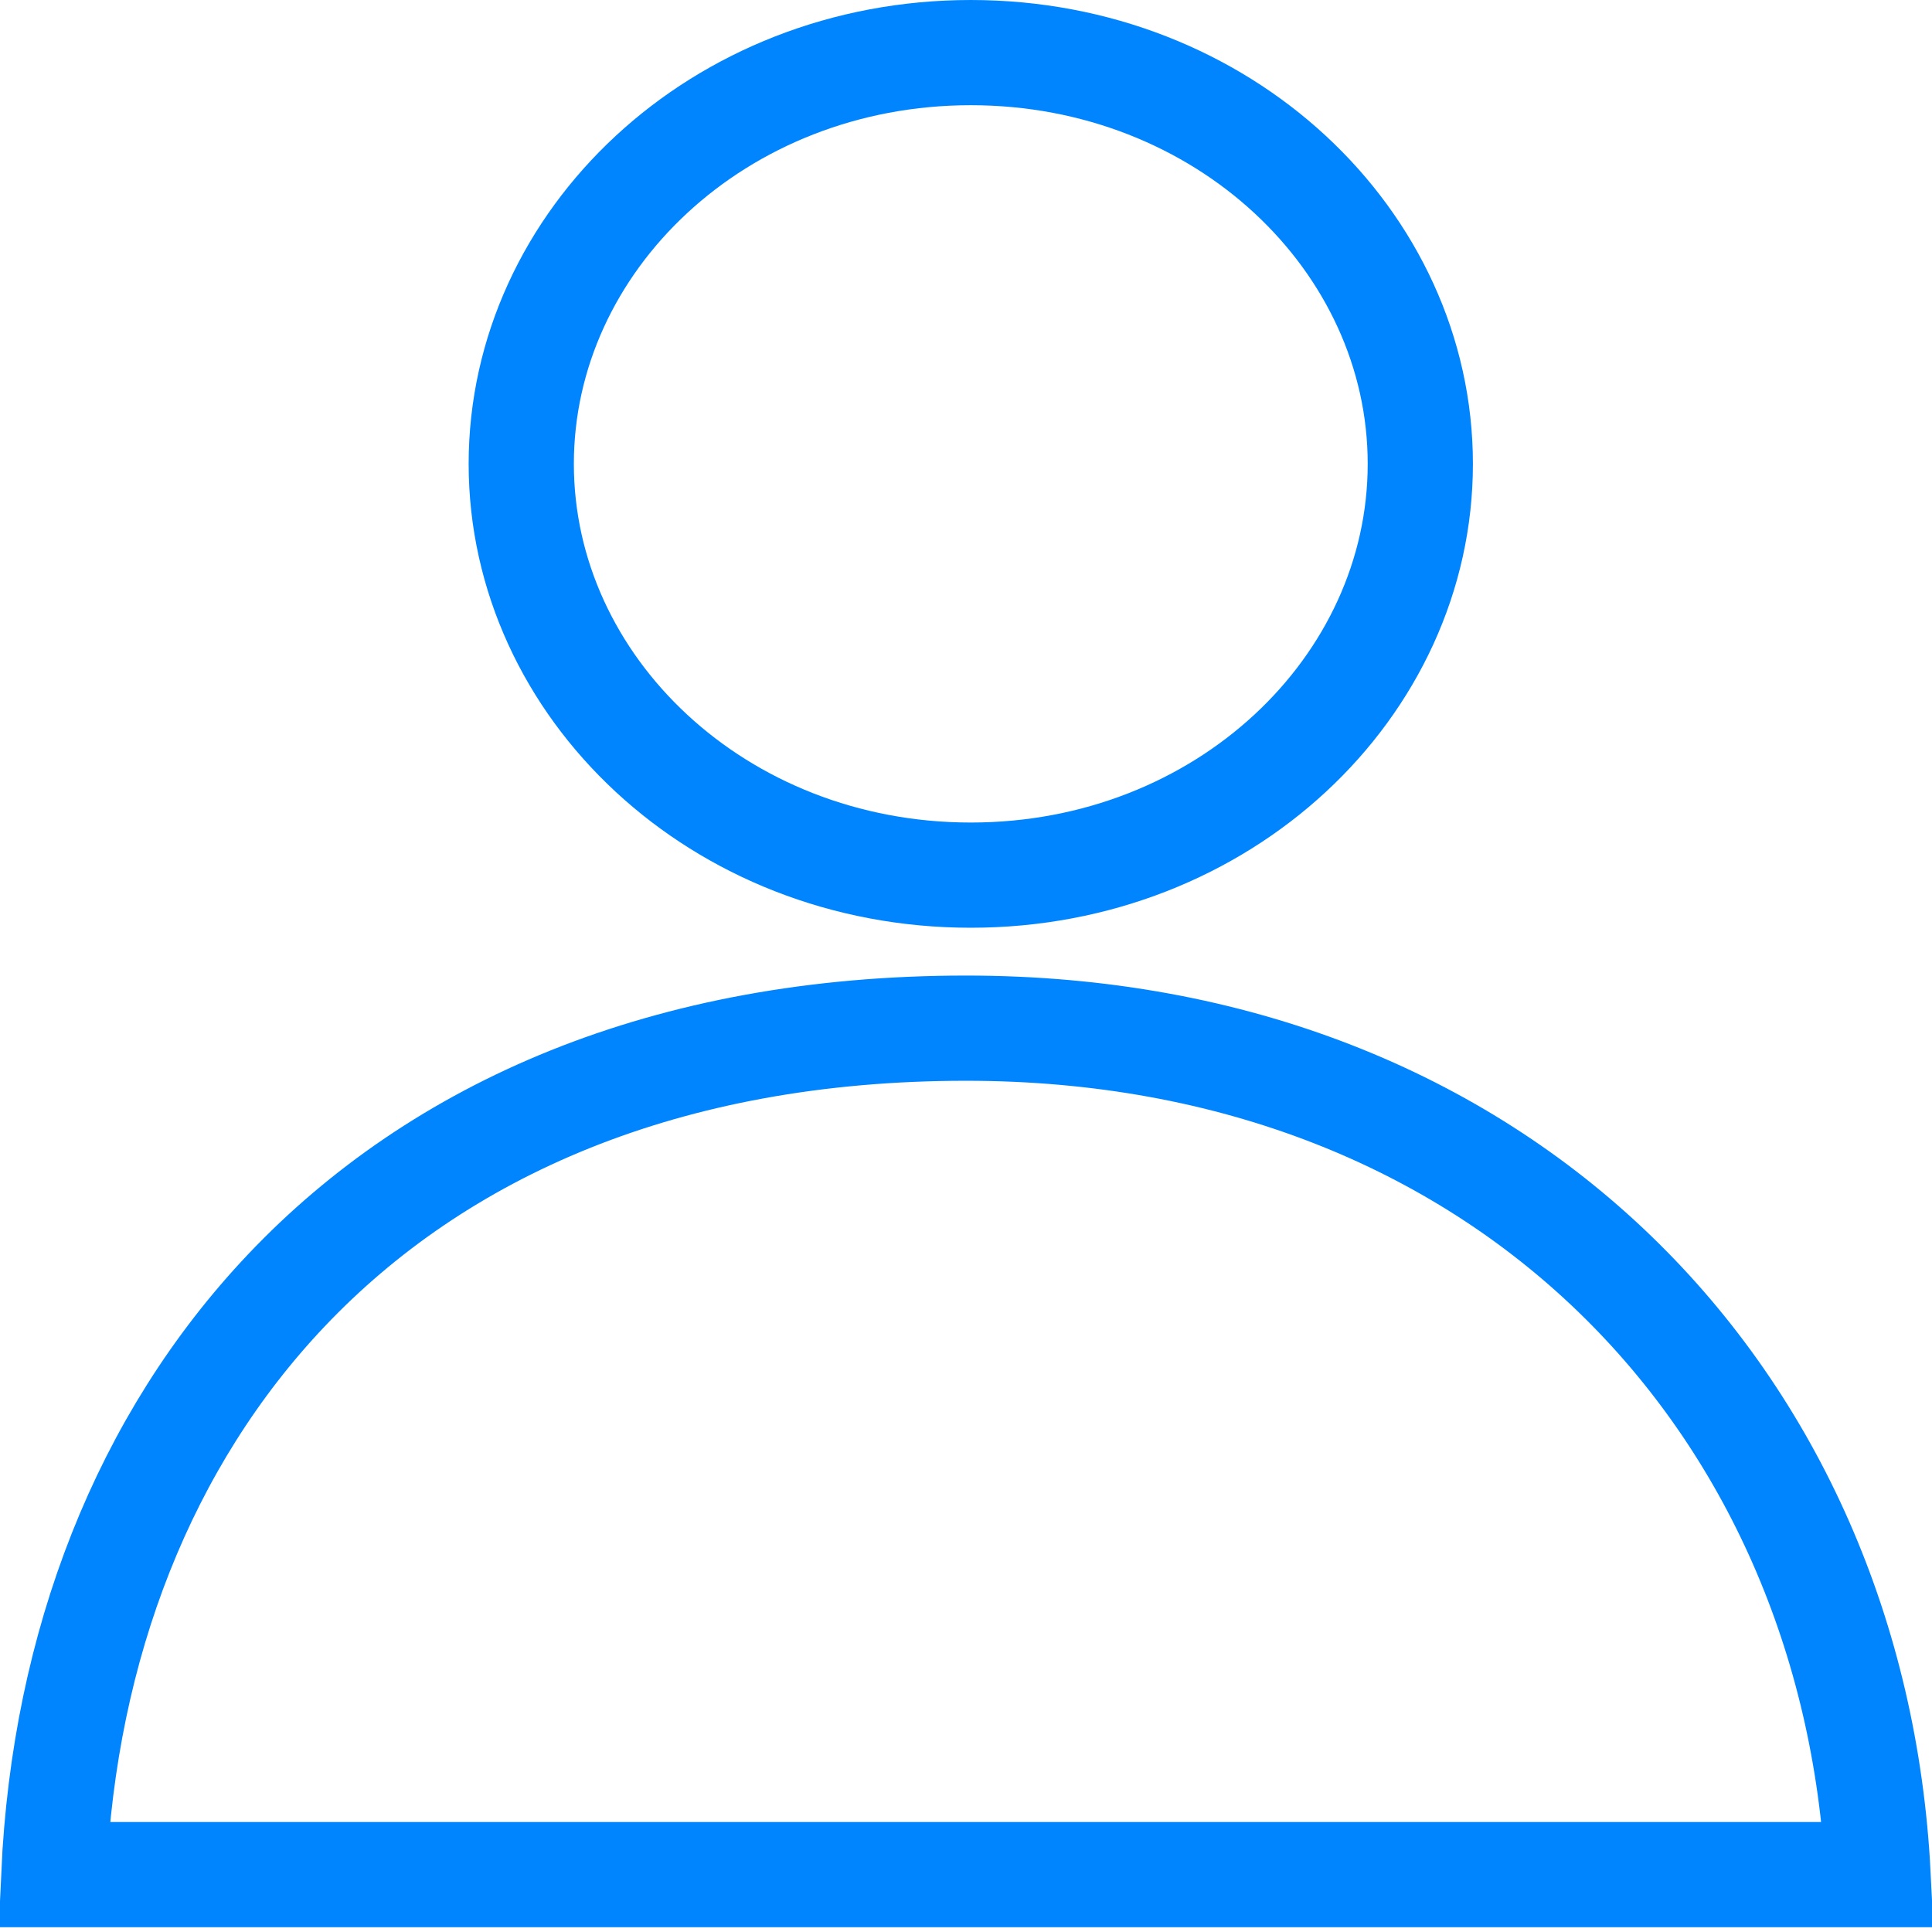 <svg width="202" height="202" viewBox="0 0 202 202" fill="none" xmlns="http://www.w3.org/2000/svg">
<path d="M148.5 48.5C148.5 71.846 127.876 91.5 101.5 91.5C75.124 91.5 54.5 71.846 54.5 48.5C54.5 25.154 75.124 5.5 101.5 5.5C127.876 5.5 148.5 25.154 148.5 48.5Z" stroke="#0085FF" stroke-width="11"/>
<path d="M5.711 196H5.625C6.729 171.935 15.106 150.569 29.93 134.926C45.824 118.153 69.561 107.5 101 107.5C157.264 107.5 193.836 146.531 196.36 196H196.289H196.186H196.082H195.977H195.871H195.765H195.657H195.549H195.44H195.33H195.219H195.107H194.994H194.881H194.767H194.651H194.535H194.419H194.301H194.182H194.063H193.943H193.822H193.7H193.577H193.454H193.329H193.204H193.078H192.951H192.823H192.695H192.566H192.436H192.305H192.173H192.04H191.907H191.773H191.638H191.502H191.365H191.228H191.09H190.951H190.811H190.67H190.529H190.387H190.244H190.1H189.955H189.81H189.664H189.517H189.369H189.221H189.071H188.921H188.77H188.619H188.466H188.313H188.159H188.004H187.849H187.693H187.536H187.378H187.219H187.06H186.9H186.739H186.578H186.415H186.252H186.088H185.924H185.758H185.592H185.426H185.258H185.09H184.921H184.751H184.58H184.409H184.237H184.064H183.891H183.717H183.542H183.366H183.19H183.013H182.835H182.656H182.477H182.297H182.116H181.935H181.753H181.57H181.386H181.202H181.017H180.832H180.645H180.458H180.27H180.082H179.893H179.703H179.512H179.321H179.129H178.937H178.743H178.549H178.355H178.159H177.963H177.766H177.569H177.371H177.172H176.973H176.773H176.572H176.37H176.168H175.965H175.762H175.558H175.353H175.148H174.942H174.735H174.527H174.319H174.111H173.901H173.691H173.481H173.269H173.057H172.845H172.632H172.418H172.203H171.988H171.772H171.556H171.339H171.121H170.903H170.684H170.464H170.244H170.023H169.802H169.58H169.357H169.134H168.91H168.686H168.46H168.235H168.008H167.781H167.554H167.326H167.097H166.868H166.638H166.407H166.176H165.944H165.712H165.479H165.245H165.011H164.777H164.541H164.305H164.069H163.832H163.594H163.356H163.117H162.878H162.638H162.398H162.156H161.915H161.673H161.43H161.187H160.943H160.698H160.453H160.208H159.962H159.715H159.468H159.22H158.972H158.723H158.473H158.223H157.973H157.722H157.47H157.218H156.965H156.712H156.458H156.204H155.949H155.694H155.438H155.182H154.925H154.667H154.409H154.151H153.892H153.632H153.372H153.112H152.851H152.589H152.327H152.064H151.801H151.538H151.273H151.009H150.744H150.478H150.212H149.945H149.678H149.411H149.143H148.874H148.605H148.335H148.065H147.795H147.524H147.252H146.98H146.708H146.435H146.162H145.888H145.613H145.339H145.063H144.788H144.511H144.235H143.958H143.68H143.402H143.124H142.845H142.565H142.285H142.005H141.724H141.443H141.161H140.879H140.597H140.314H140.03H139.746H139.462H139.177H138.892H138.607H138.321H138.034H137.747H137.46H137.172H136.884H136.595H136.306H136.017H135.727H135.437H135.146H134.855H134.564H134.272H133.979H133.687H133.394H133.1H132.806H132.512H132.217H131.922H131.627H131.331H131.034H130.738H130.441H130.143H129.845H129.547H129.248H128.949H128.65H128.35H128.05H127.75H127.449H127.147H126.846H126.544H126.241H125.939H125.636H125.332H125.028H124.724H124.42H124.115H123.81H123.504H123.198H122.892H122.585H122.278H121.971H121.663H121.355H121.047H120.738H120.429H120.12H119.81H119.5H119.189H118.879H118.568H118.256H117.945H117.633H117.32H117.008H116.695H116.381H116.068H115.754H115.44H115.125H114.81H114.495H114.179H113.864H113.548H113.231H112.915H112.598H112.28H111.963H111.645H111.327H111.008H110.689H110.37H110.051H109.731H109.412H109.091H108.771H108.45H108.129H107.808H107.486H107.165H106.842H106.52H106.197H105.875H105.551H105.228H104.904H104.58H104.256H103.932H103.607H103.282H102.957H102.631H102.305H101.979H101.653H101.327H101H100.673H100.347H100.021H99.695H99.369H99.043H98.718H98.393H98.068H97.744H97.42H97.096H96.772H96.449H96.126H95.803H95.48H95.157H94.835H94.514H94.192H93.871H93.55H93.229H92.909H92.588H92.269H91.949H91.63H91.311H90.992H90.673H90.355H90.037H89.72H89.402H89.085H88.769H88.452H88.136H87.82H87.505H87.19H86.875H86.561H86.246H85.932H85.619H85.305H84.992H84.68H84.367H84.055H83.744H83.432H83.121H82.811H82.5H82.19H81.88H81.571H81.262H80.953H80.645H80.337H80.029H79.722H79.415H79.108H78.802H78.496H78.19H77.885H77.58H77.276H76.972H76.668H76.364H76.061H75.758H75.456H75.154H74.853H74.551H74.25H73.95H73.65H73.35H73.051H72.752H72.453H72.155H71.857H71.559H71.262H70.966H70.669H70.374H70.078H69.783H69.488H69.194H68.9H68.606H68.313H68.02H67.728H67.436H67.145H66.854H66.563H66.273H65.983H65.694H65.404H65.116H64.828H64.54H64.253H63.966H63.679H63.393H63.108H62.823H62.538H62.254H61.97H61.686H61.403H61.121H60.839H60.557H60.276H59.995H59.715H59.435H59.155H58.876H58.598H58.32H58.042H57.765H57.489H57.212H56.937H56.661H56.386H56.112H55.838H55.565H55.292H55.02H54.748H54.476H54.205H53.935H53.665H53.395H53.126H52.857H52.589H52.322H52.055H51.788H51.522H51.256H50.991H50.727H50.462H50.199H49.936H49.673H49.411H49.15H48.888H48.628H48.368H48.108H47.849H47.591H47.333H47.075H46.818H46.562H46.306H46.051H45.796H45.542H45.288H45.035H44.782H44.53H44.278H44.027H43.777H43.527H43.277H43.029H42.78H42.532H42.285H42.038H41.792H41.547H41.302H41.057H40.813H40.57H40.327H40.085H39.843H39.602H39.362H39.122H38.883H38.644H38.406H38.168H37.931H37.695H37.459H37.223H36.989H36.755H36.521H36.288H36.056H35.824H35.593H35.362H35.132H34.903H34.674H34.446H34.218H33.992H33.765H33.539H33.314H33.09H32.866H32.643H32.42H32.198H31.977H31.756H31.536H31.316H31.097H30.879H30.661H30.444H30.228H30.012H29.797H29.582H29.368H29.155H28.942H28.731H28.519H28.309H28.099H27.889H27.681H27.473H27.265H27.058H26.852H26.647H26.442H26.238H26.035H25.832H25.63H25.428H25.227H25.027H24.828H24.629H24.431H24.234H24.037H23.841H23.645H23.451H23.257H23.064H22.871H22.679H22.488H22.297H22.107H21.918H21.73H21.542H21.355H21.169H20.983H20.798H20.614H20.43H20.247H20.065H19.884H19.703H19.523H19.344H19.165H18.987H18.81H18.634H18.458H18.283H18.109H17.936H17.763H17.591H17.42H17.249H17.079H16.91H16.742H16.575H16.408H16.242H16.076H15.912H15.748H15.585H15.422H15.261H15.1H14.94H14.781H14.622H14.464H14.307H14.151H13.996H13.841H13.687H13.534H13.381H13.23H13.079H12.929H12.78H12.631H12.483H12.336H12.19H12.045H11.9H11.756H11.613H11.471H11.33H11.189H11.049H10.91H10.772H10.635H10.498H10.362H10.227H10.093H9.96H9.827H9.695H9.564H9.434H9.305H9.177H9.049H8.922H8.796H8.671H8.546H8.423H8.3H8.178H8.057H7.937H7.818H7.699H7.581H7.465H7.349H7.233H7.119H7.006H6.893H6.781H6.67H6.56H6.451H6.343H6.235H6.129H6.023H5.918H5.814H5.711Z" stroke="#0085FF" stroke-width="11"/>
</svg>
